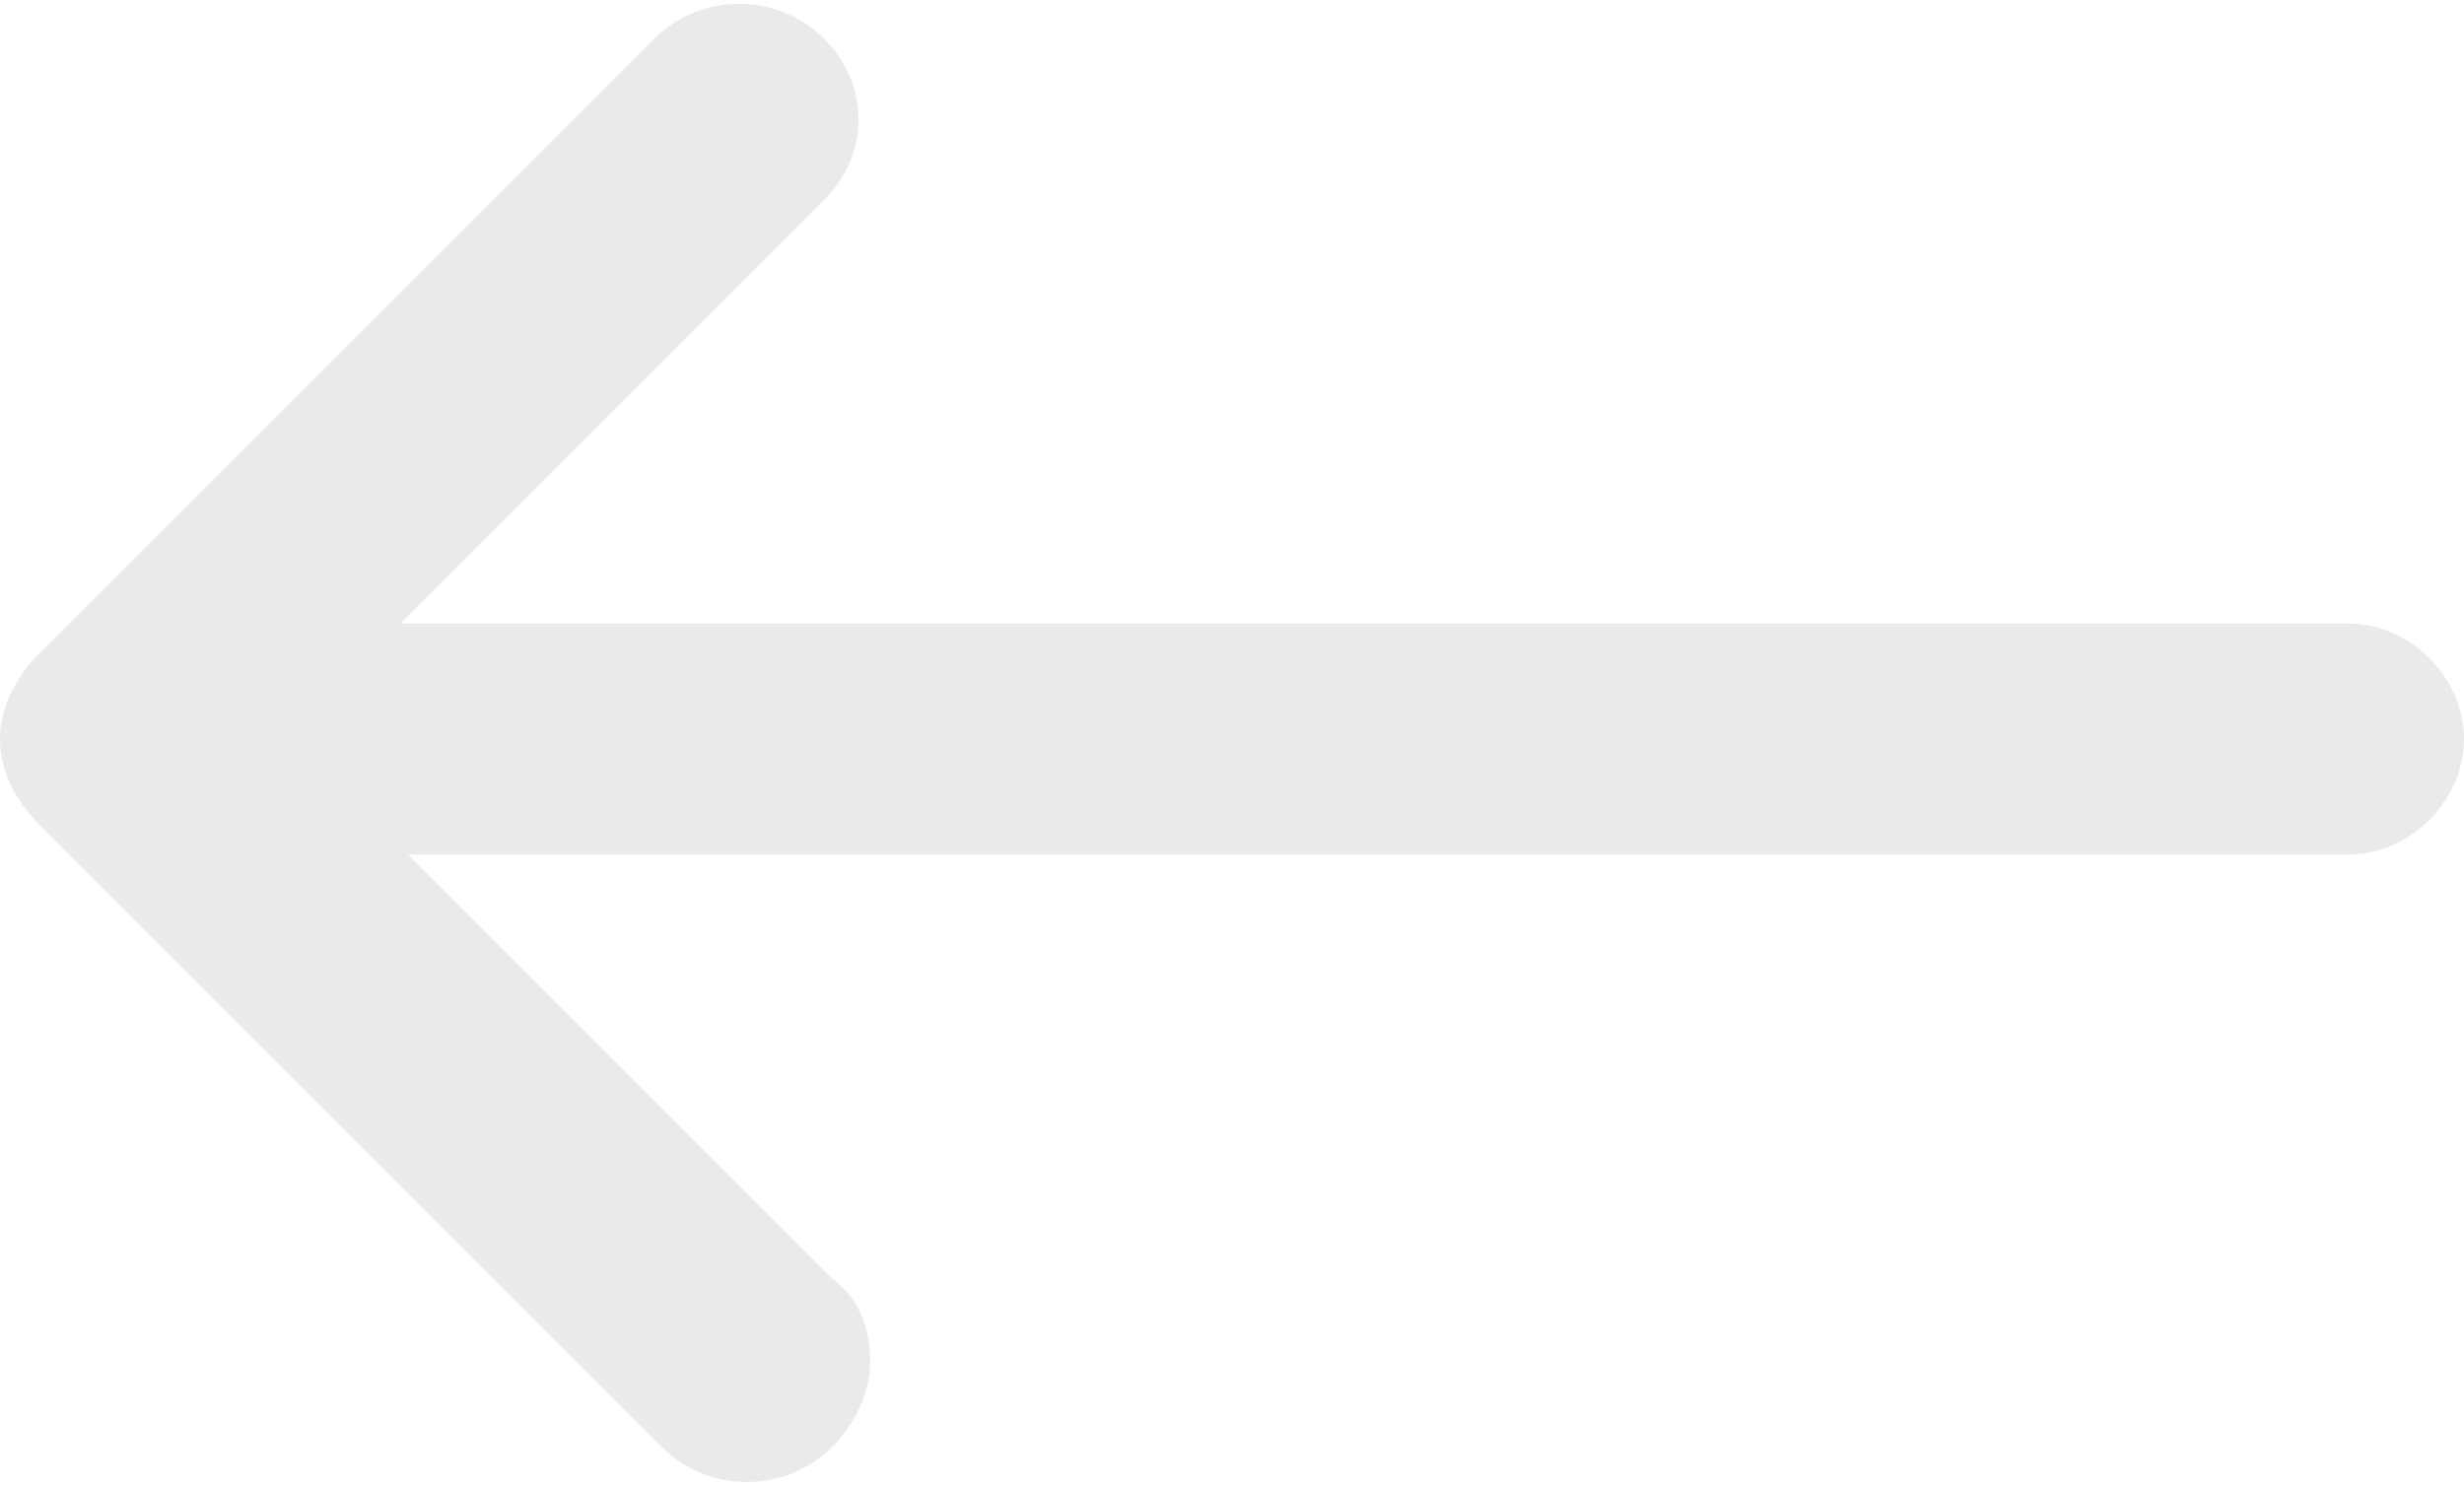 <?xml version="1.0" encoding="utf-8"?>
<!-- Generator: Adobe Illustrator 22.1.0, SVG Export Plug-In . SVG Version: 6.00 Build 0)  -->
<svg version="1.1" id="Layer_1" xmlns="http://www.w3.org/2000/svg" xmlns:xlink="http://www.w3.org/1999/xlink" x="0px" y="0px"
	 viewBox="0 0 32 19.3" style="enable-background:new 0 0 32 19.3;" xml:space="preserve">
<style type="text/css">
	.st0{fill:#EAEAEA;}
</style>
<path class="st0" d="M10.7,0.5c-0.6-0.6-1.6-0.6-2.2,0L0.5,8.5C0.2,8.8,0,9.2,0,9.6c0,0.4,0.2,0.8,0.5,1.1l8.1,8.1
	c0.6,0.6,1.6,0.6,2.2,0c0.3-0.3,0.5-0.7,0.5-1.1c0-0.4-0.1-0.8-0.5-1.1l-5.5-5.5h25.2c0.8,0,1.5-0.7,1.5-1.5c0-0.8-0.7-1.5-1.5-1.5
	H5.2l5.5-5.5C11.3,2,11.3,1.1,10.7,0.5z"/>
</svg>

